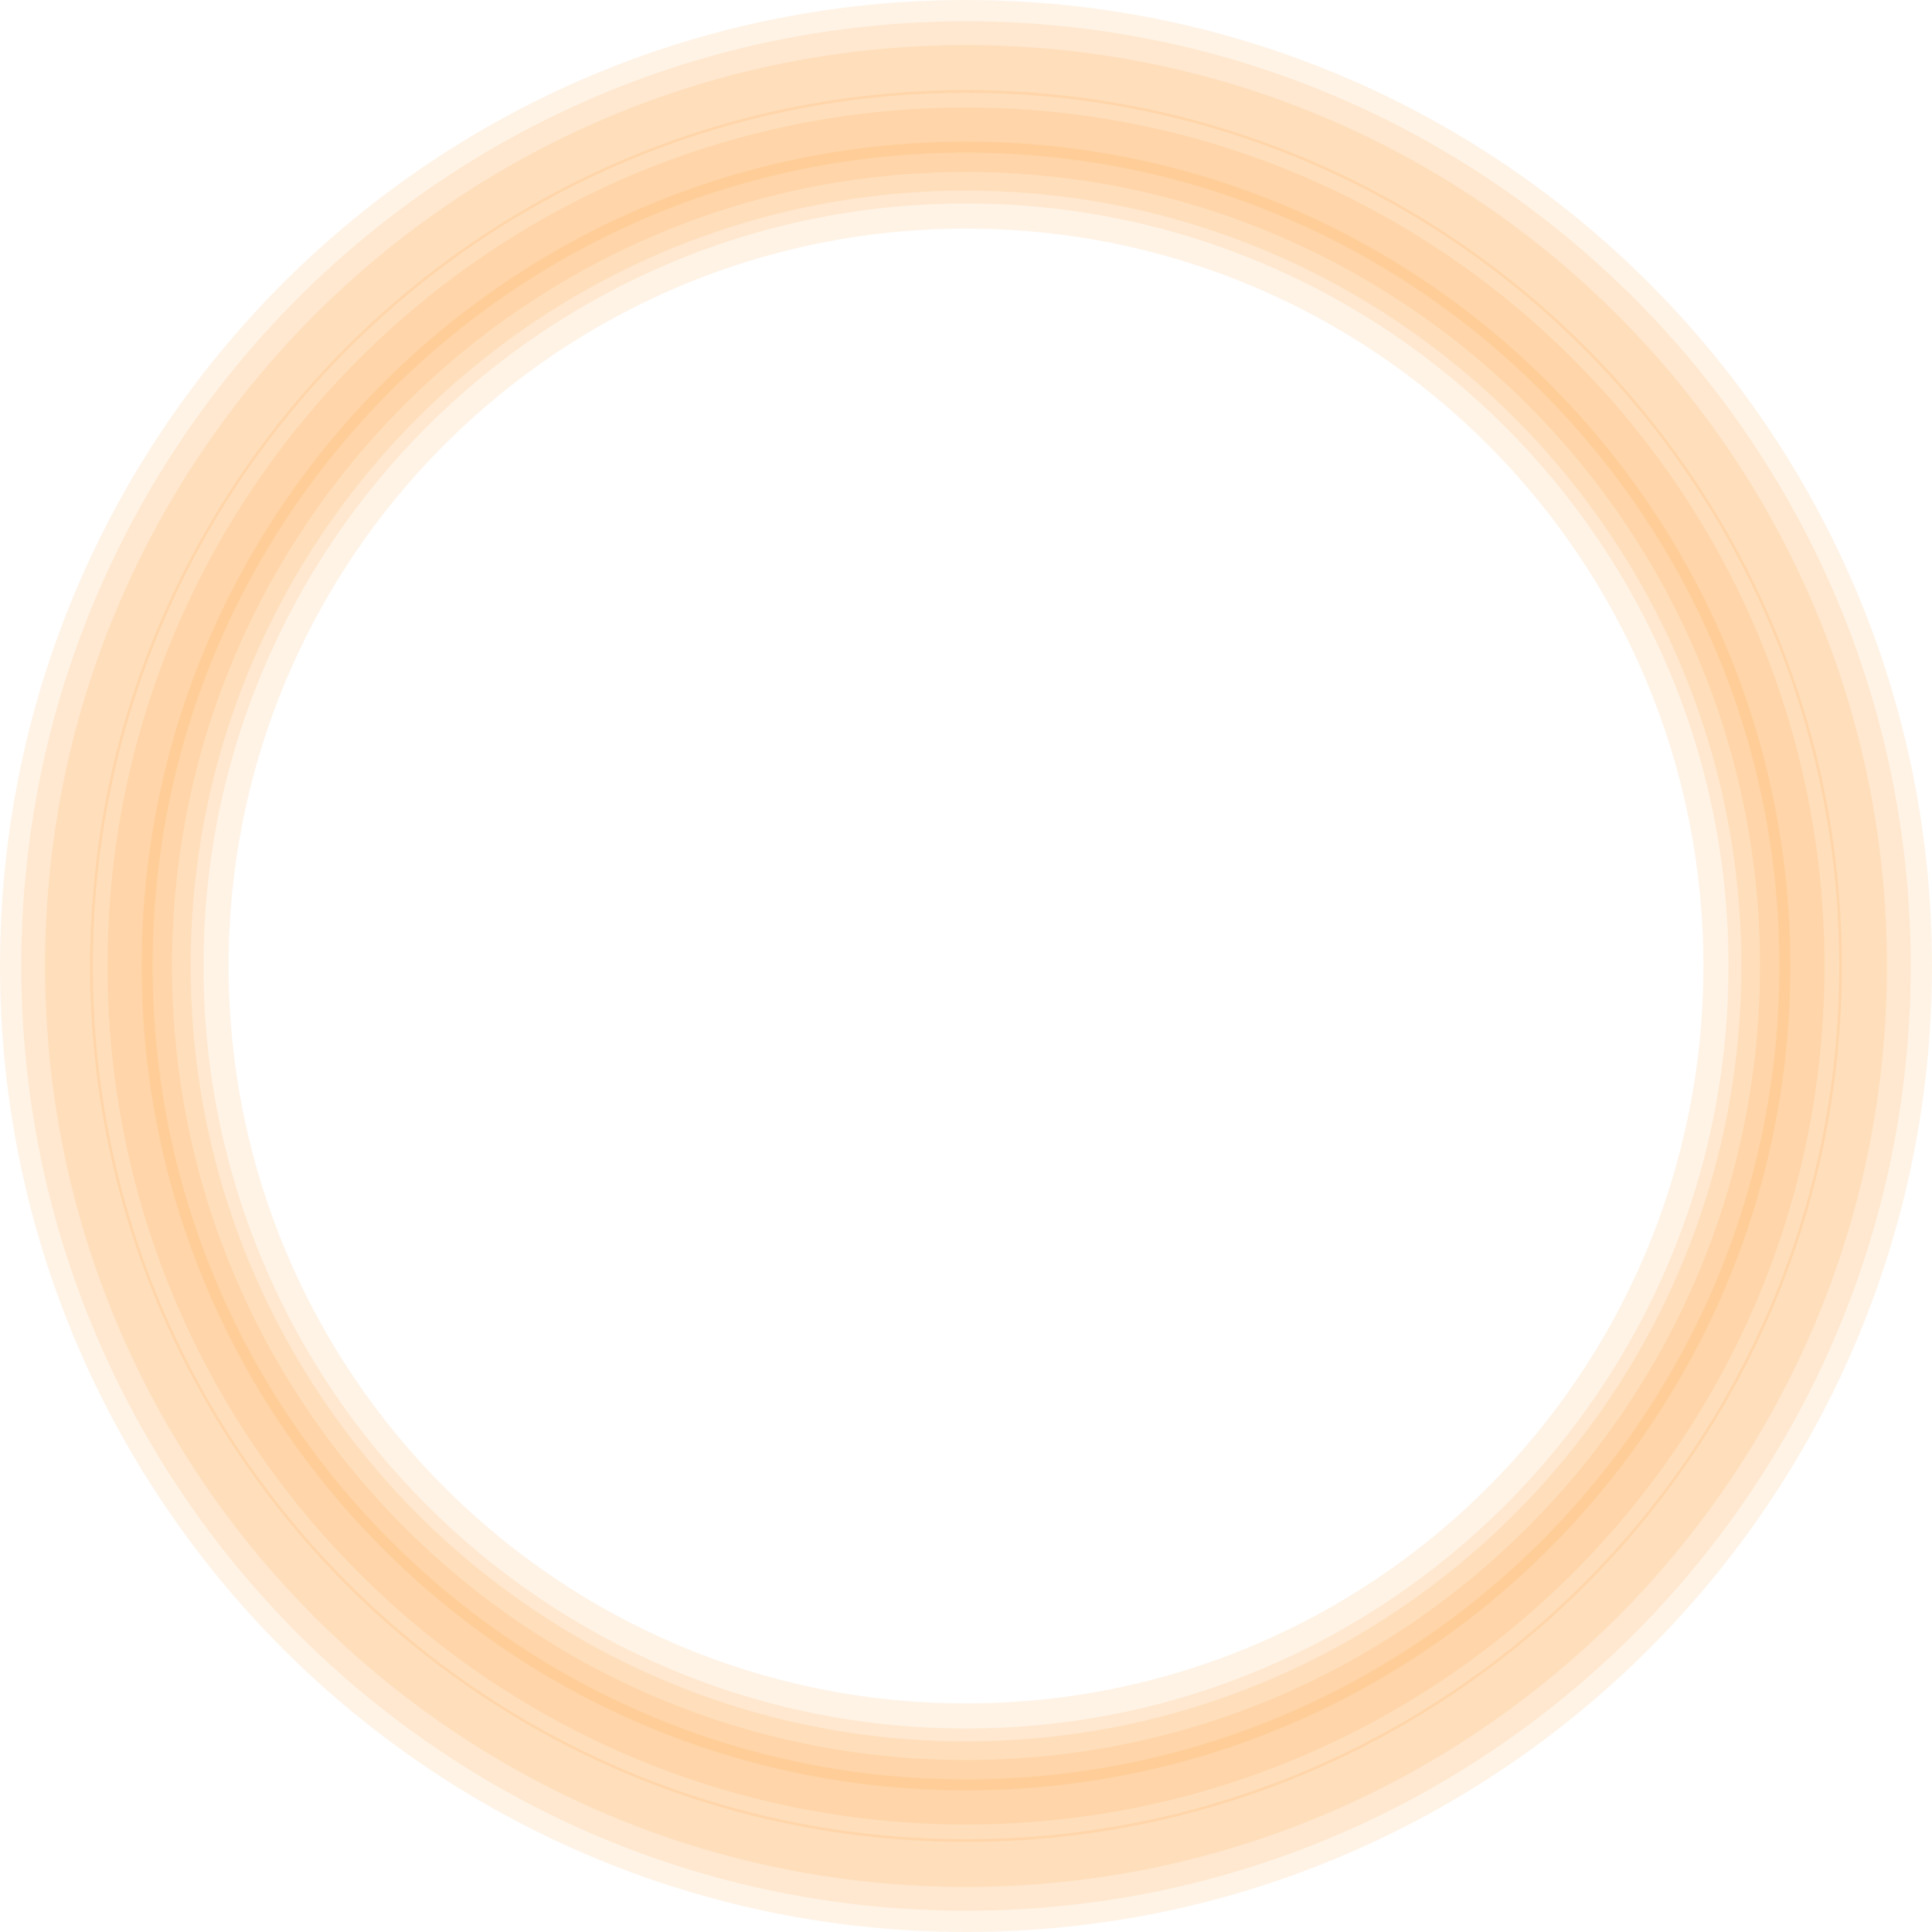 <?xml version="1.0" encoding="utf-8"?>
<!-- Generator: Adobe Illustrator 25.1.0, SVG Export Plug-In . SVG Version: 6.00 Build 0)  -->
<svg version="1.1" id="Calque_1" xmlns="http://www.w3.org/2000/svg" xmlns:xlink="http://www.w3.org/1999/xlink" x="0px" y="0px"
	 viewBox="0 0 300 300" style="enable-background:new 0 0 300 300;" xml:space="preserve">
<style type="text/css">
	.st0{opacity:0.1;fill:#FB8201;enable-background:new    ;}
</style>
<g id="Calque_2_1_">
	<g id="Calque_2-2">
		<path class="st0" d="M150,0C67.2,0,0,67.2,0,150s67.2,150,150,150s150-67.2,150-150S232.8,0,150,0z M150,276.3
			c-69.8,0-126.3-56.6-126.3-126.3C23.7,80.2,80.2,23.7,150,23.7c69.8,0,126.3,56.6,126.3,126.3c0,0,0,0,0,0
			C276.3,219.8,219.8,276.3,150,276.3z"/>
		<path class="st0" d="M150,7C71,7,7,71,7,150s64,143,143,143s143-64,143-143S229,7,150,7z M150,270.4
			c-66.5,0-120.4-53.9-120.4-120.4S83.5,29.6,150,29.6S270.4,83.5,270.4,150S216.5,270.4,150,270.4L150,270.4z"/>
		<path class="st0" d="M150,14C74.9,14,14,74.9,14,150s60.9,136,136,136s136-60.9,136-136S225.1,14,150,14z M150,264.5
			c-63.3,0-114.5-51.3-114.5-114.5S86.7,35.5,150,35.5S264.5,86.7,264.5,150c0,0,0,0,0,0C264.5,213.3,213.3,264.5,150,264.5
			L150,264.5L150,264.5z"/>
		<path class="st0" d="M150,22C79.3,22,22,79.3,22,150s57.3,128,128,128s128-57.3,128-128S220.7,22,150,22z M150,268.4
			c-65.4,0-118.4-53-118.4-118.4S84.6,31.6,150,31.6s118.4,53,118.4,118.4S215.4,268.4,150,268.4C150,268.4,150,268.4,150,268.4z"/>
		<path class="st0" d="M150,3.3C69,3.3,3.3,69,3.3,150S69,296.7,150,296.7S296.7,231,296.7,150S231,3.3,150,3.3
			C150,3.3,150,3.3,150,3.3z M150,285.6c-74.9,0-135.6-60.7-135.6-135.6S75.1,14.4,150,14.4S285.6,75.1,285.6,150
			S224.9,285.6,150,285.6C150,285.6,150,285.6,150,285.6L150,285.6z"/>
		<path class="st0" d="M150,16.7C76.4,16.7,16.7,76.4,16.7,150S76.4,283.3,150,283.3S283.3,223.6,283.3,150l0,0
			C283.3,76.4,223.6,16.7,150,16.7z M150,273.3c-68.1,0-123.3-55.2-123.3-123.3S81.9,26.7,150,26.7S273.3,81.9,273.3,150
			C273.3,218.1,218.1,273.3,150,273.3L150,273.3L150,273.3z"/>
	</g>
</g>
</svg>
